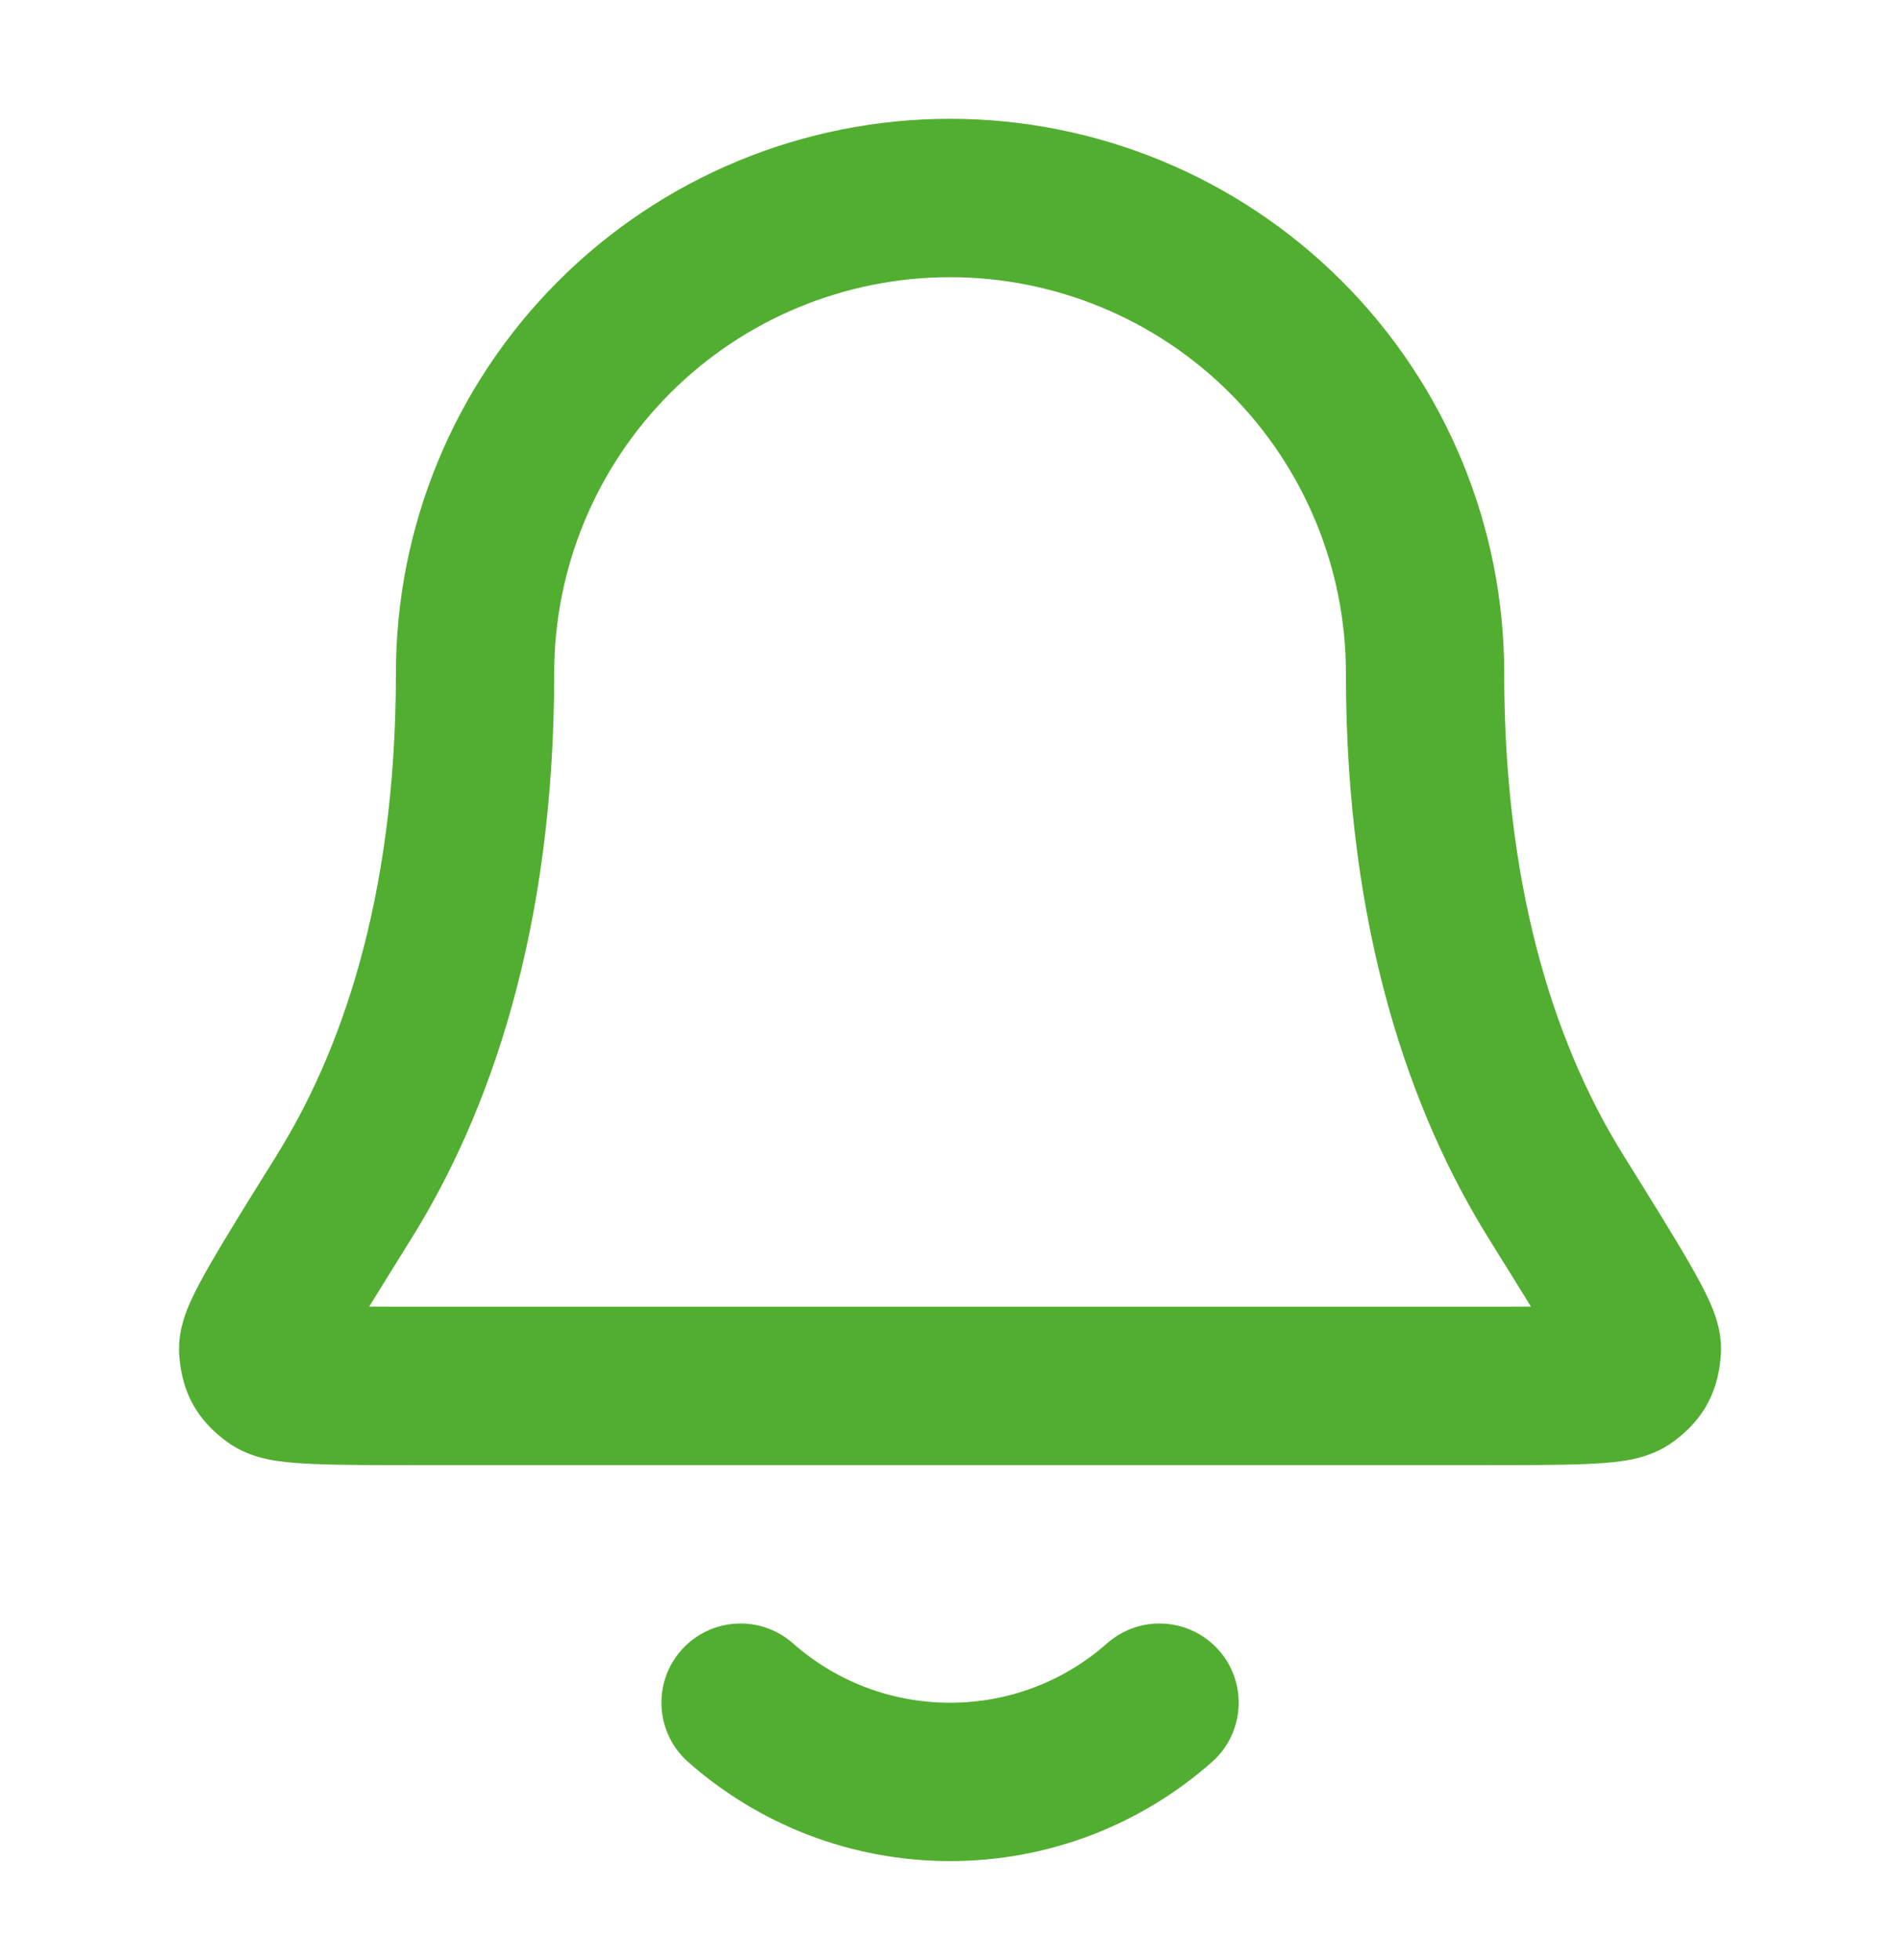 <svg xmlns="http://www.w3.org/2000/svg" width="32" height="33" viewBox="0 0 32 33" fill="none">
<path fill-rule="evenodd" clip-rule="evenodd" d="M9.401 4.734C11.152 2.983 13.526 2 16.001 2C18.476 2 20.85 2.983 22.601 4.734C24.351 6.484 25.334 8.858 25.334 11.333C25.334 15.217 26.31 17.792 27.334 19.436L27.349 19.461C27.826 20.227 28.202 20.832 28.456 21.273C28.583 21.494 28.699 21.706 28.785 21.895C28.828 21.99 28.876 22.105 28.913 22.231C28.944 22.335 29.004 22.558 28.981 22.83C28.966 23.012 28.929 23.324 28.75 23.646C28.572 23.968 28.327 24.164 28.18 24.273C27.846 24.52 27.463 24.577 27.335 24.596L27.329 24.597C27.132 24.626 26.909 24.64 26.684 24.649C26.237 24.667 25.618 24.667 24.849 24.667H7.153C6.384 24.667 5.765 24.667 5.318 24.649C5.093 24.64 4.87 24.626 4.673 24.597L4.667 24.596C4.539 24.577 4.156 24.52 3.822 24.273C3.675 24.164 3.43 23.968 3.251 23.646C3.073 23.324 3.035 23.012 3.02 22.83C2.998 22.558 3.057 22.335 3.089 22.231C3.126 22.105 3.174 21.99 3.217 21.895C3.303 21.706 3.419 21.494 3.546 21.273C3.8 20.832 4.176 20.227 4.653 19.462L4.668 19.436C5.692 17.792 6.668 15.217 6.668 11.333C6.668 8.858 7.651 6.484 9.401 4.734ZM16.001 4.667C14.233 4.667 12.537 5.369 11.287 6.619C10.037 7.87 9.334 9.565 9.334 11.333C9.334 15.69 8.232 18.757 6.933 20.845C6.649 21.301 6.412 21.682 6.218 21.998C6.494 22 6.814 22 7.186 22H24.816C25.188 22 25.508 22 25.784 21.998C25.59 21.682 25.353 21.301 25.069 20.845C23.77 18.757 22.668 15.69 22.668 11.333C22.668 9.565 21.965 7.87 20.715 6.619C19.465 5.369 17.769 4.667 16.001 4.667ZM11.473 27.784C11.961 27.232 12.803 27.18 13.355 27.667C14.061 28.29 14.986 28.667 16.001 28.667C17.016 28.667 17.941 28.29 18.646 27.667C19.198 27.18 20.041 27.232 20.528 27.784C21.016 28.336 20.963 29.179 20.411 29.666C19.237 30.703 17.691 31.333 16.001 31.333C14.311 31.333 12.765 30.703 11.591 29.666C11.039 29.179 10.986 28.336 11.473 27.784Z" fill="#52AE30"/>
</svg>